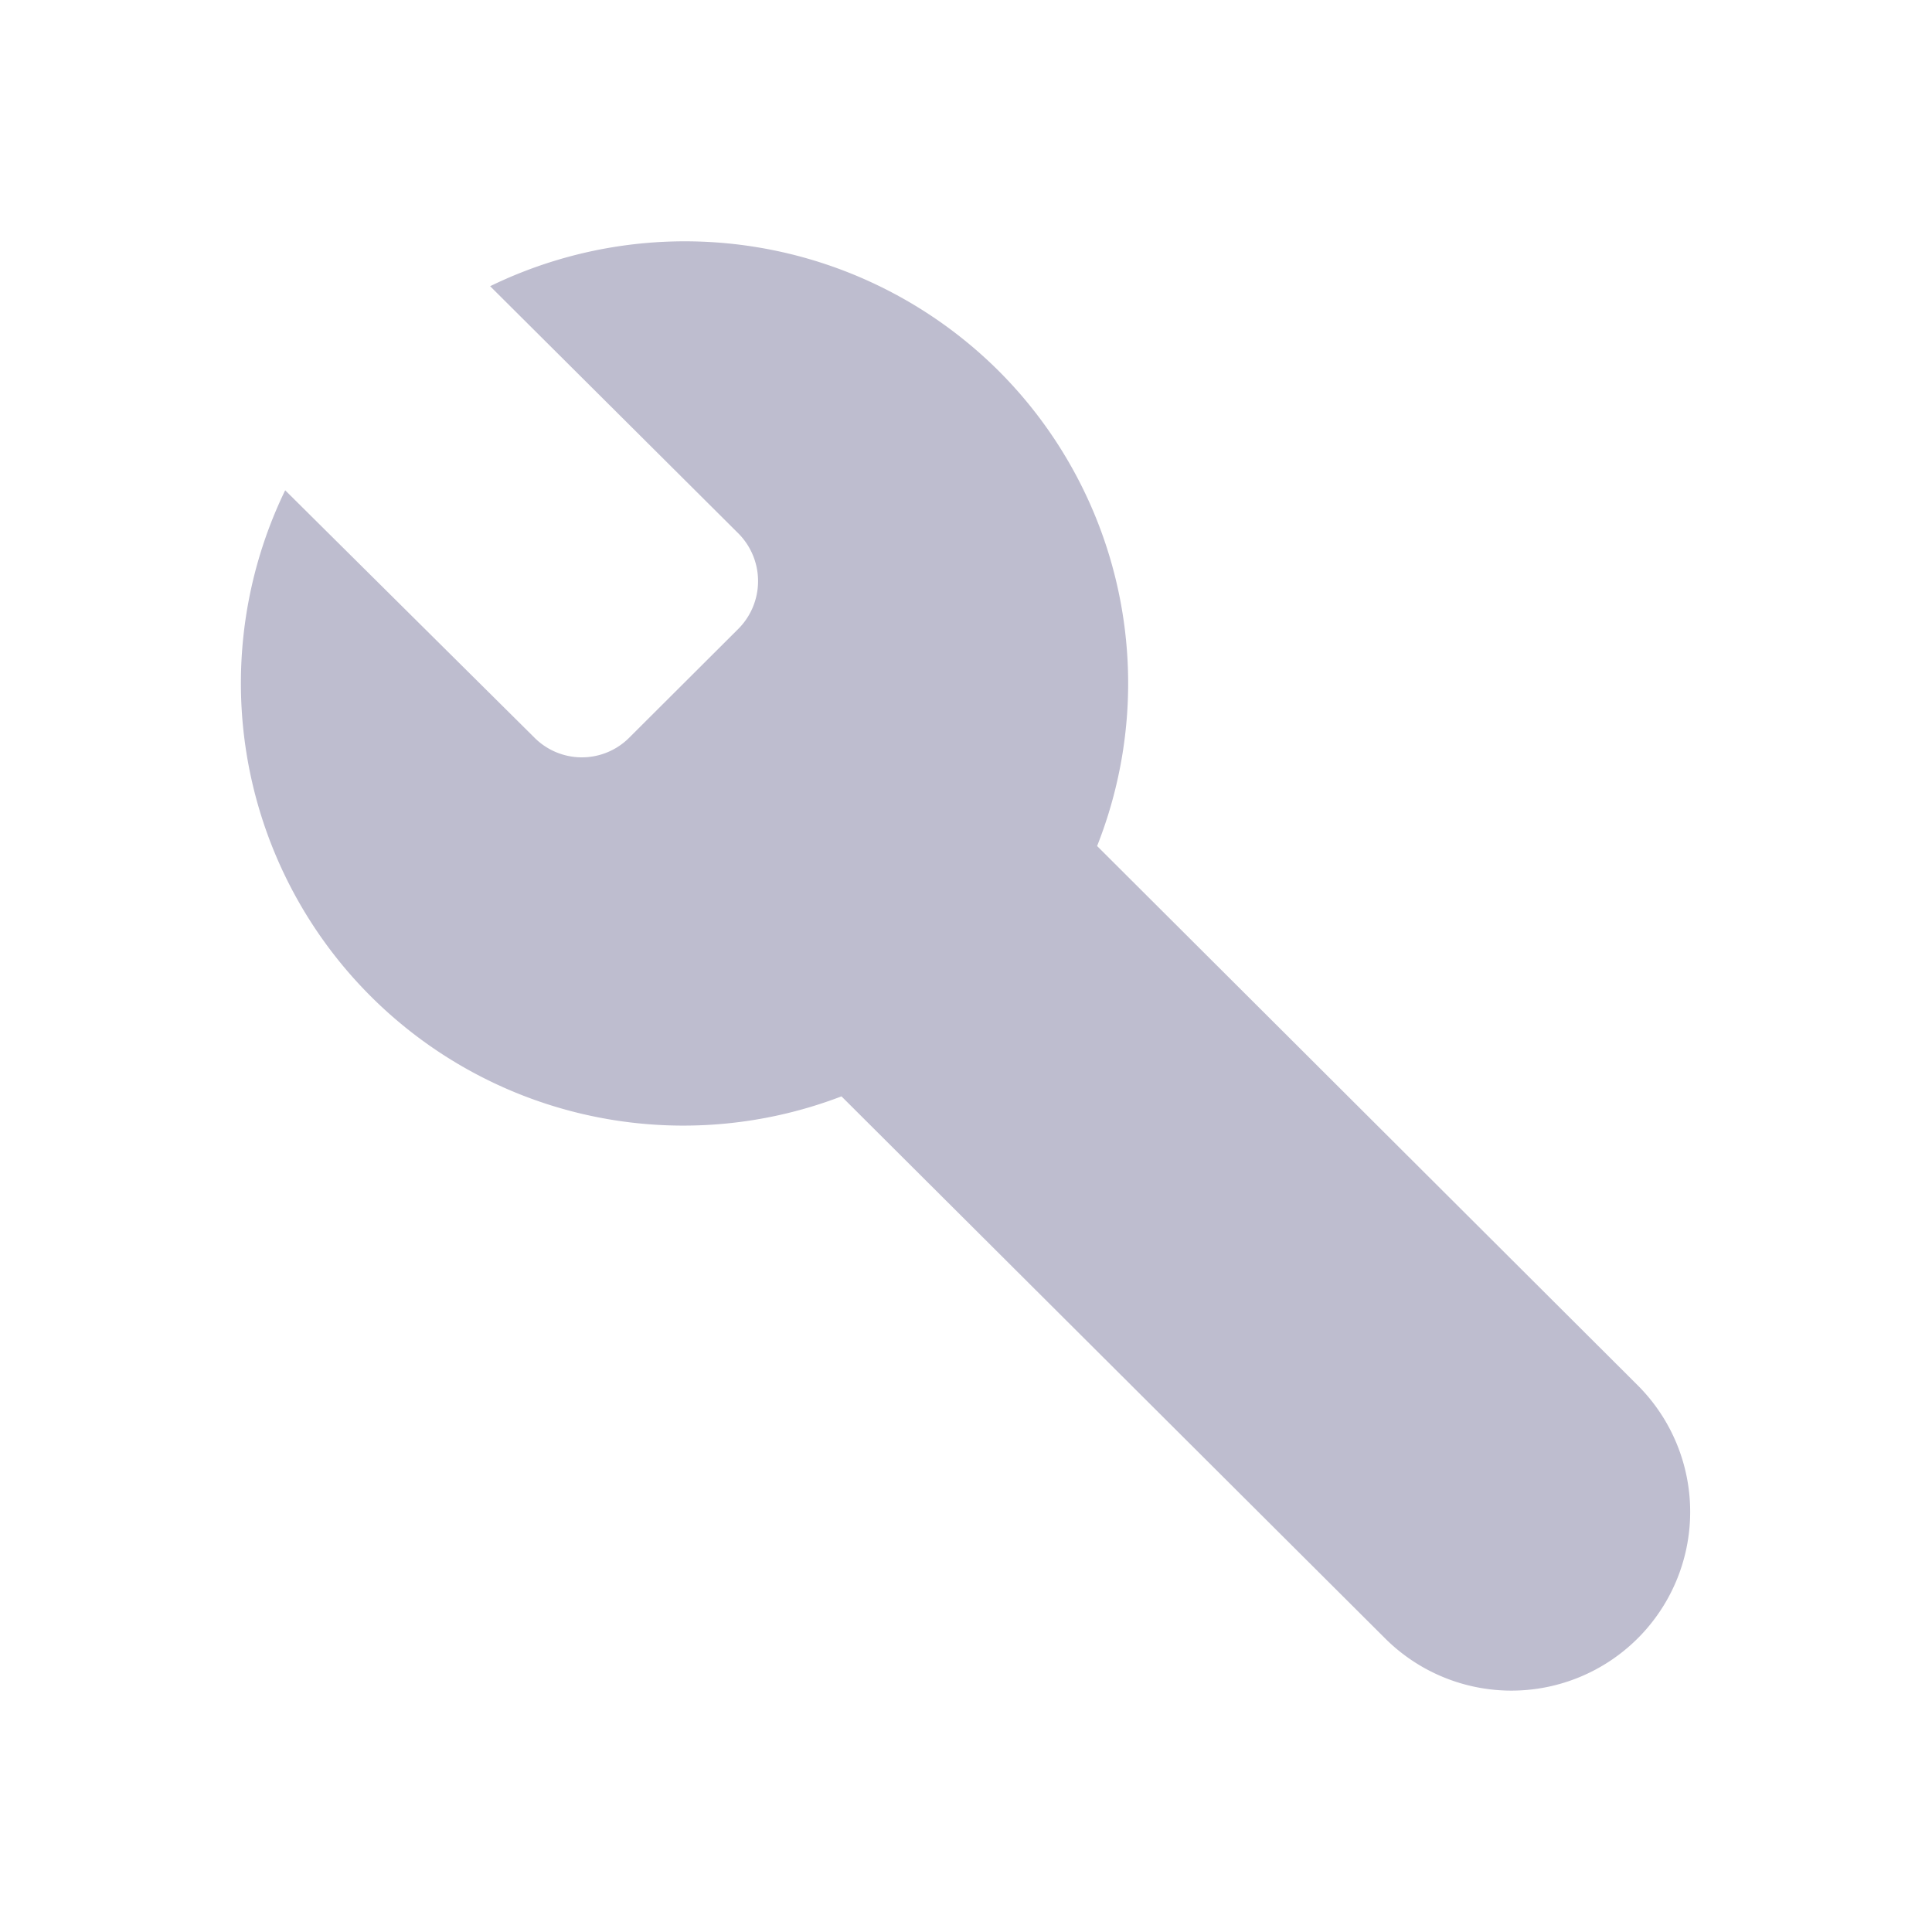 <svg xmlns="http://www.w3.org/2000/svg" width="13.197" height="13.197" viewBox="0 0 13.197 13.197">
  <defs>
    <style>
      .cls-1 {
        opacity: 0.3;
      }

      .cls-2 {
        fill: none;
      }

      .cls-3 {
        fill: #26205d;
      }
    </style>
  </defs>
  <g id="build_black_24dp" class="cls-1" transform="translate(0 0)">
    <path id="Path_51974" data-name="Path 51974" class="cls-2" d="M0,0H13.2V13.2H0Z" transform="translate(0 0)"/>
    <path id="Path_51975" data-name="Path 51975" class="cls-3" d="M6.171,1.895A3.038,3.038,0,0,0,2.7,1.319L4.394,3.006a.462.462,0,0,1,0,.655L3.653,4.4A.457.457,0,0,1,3,4.4L1.3,2.713A3.022,3.022,0,0,0,5.1,6.853l3.711,3.7a1.221,1.221,0,0,0,1.73-1.724L6.846,5.143A3.017,3.017,0,0,0,6.171,1.895Z" transform="translate(0.648 0.636)"/>
  </g>
</svg>

